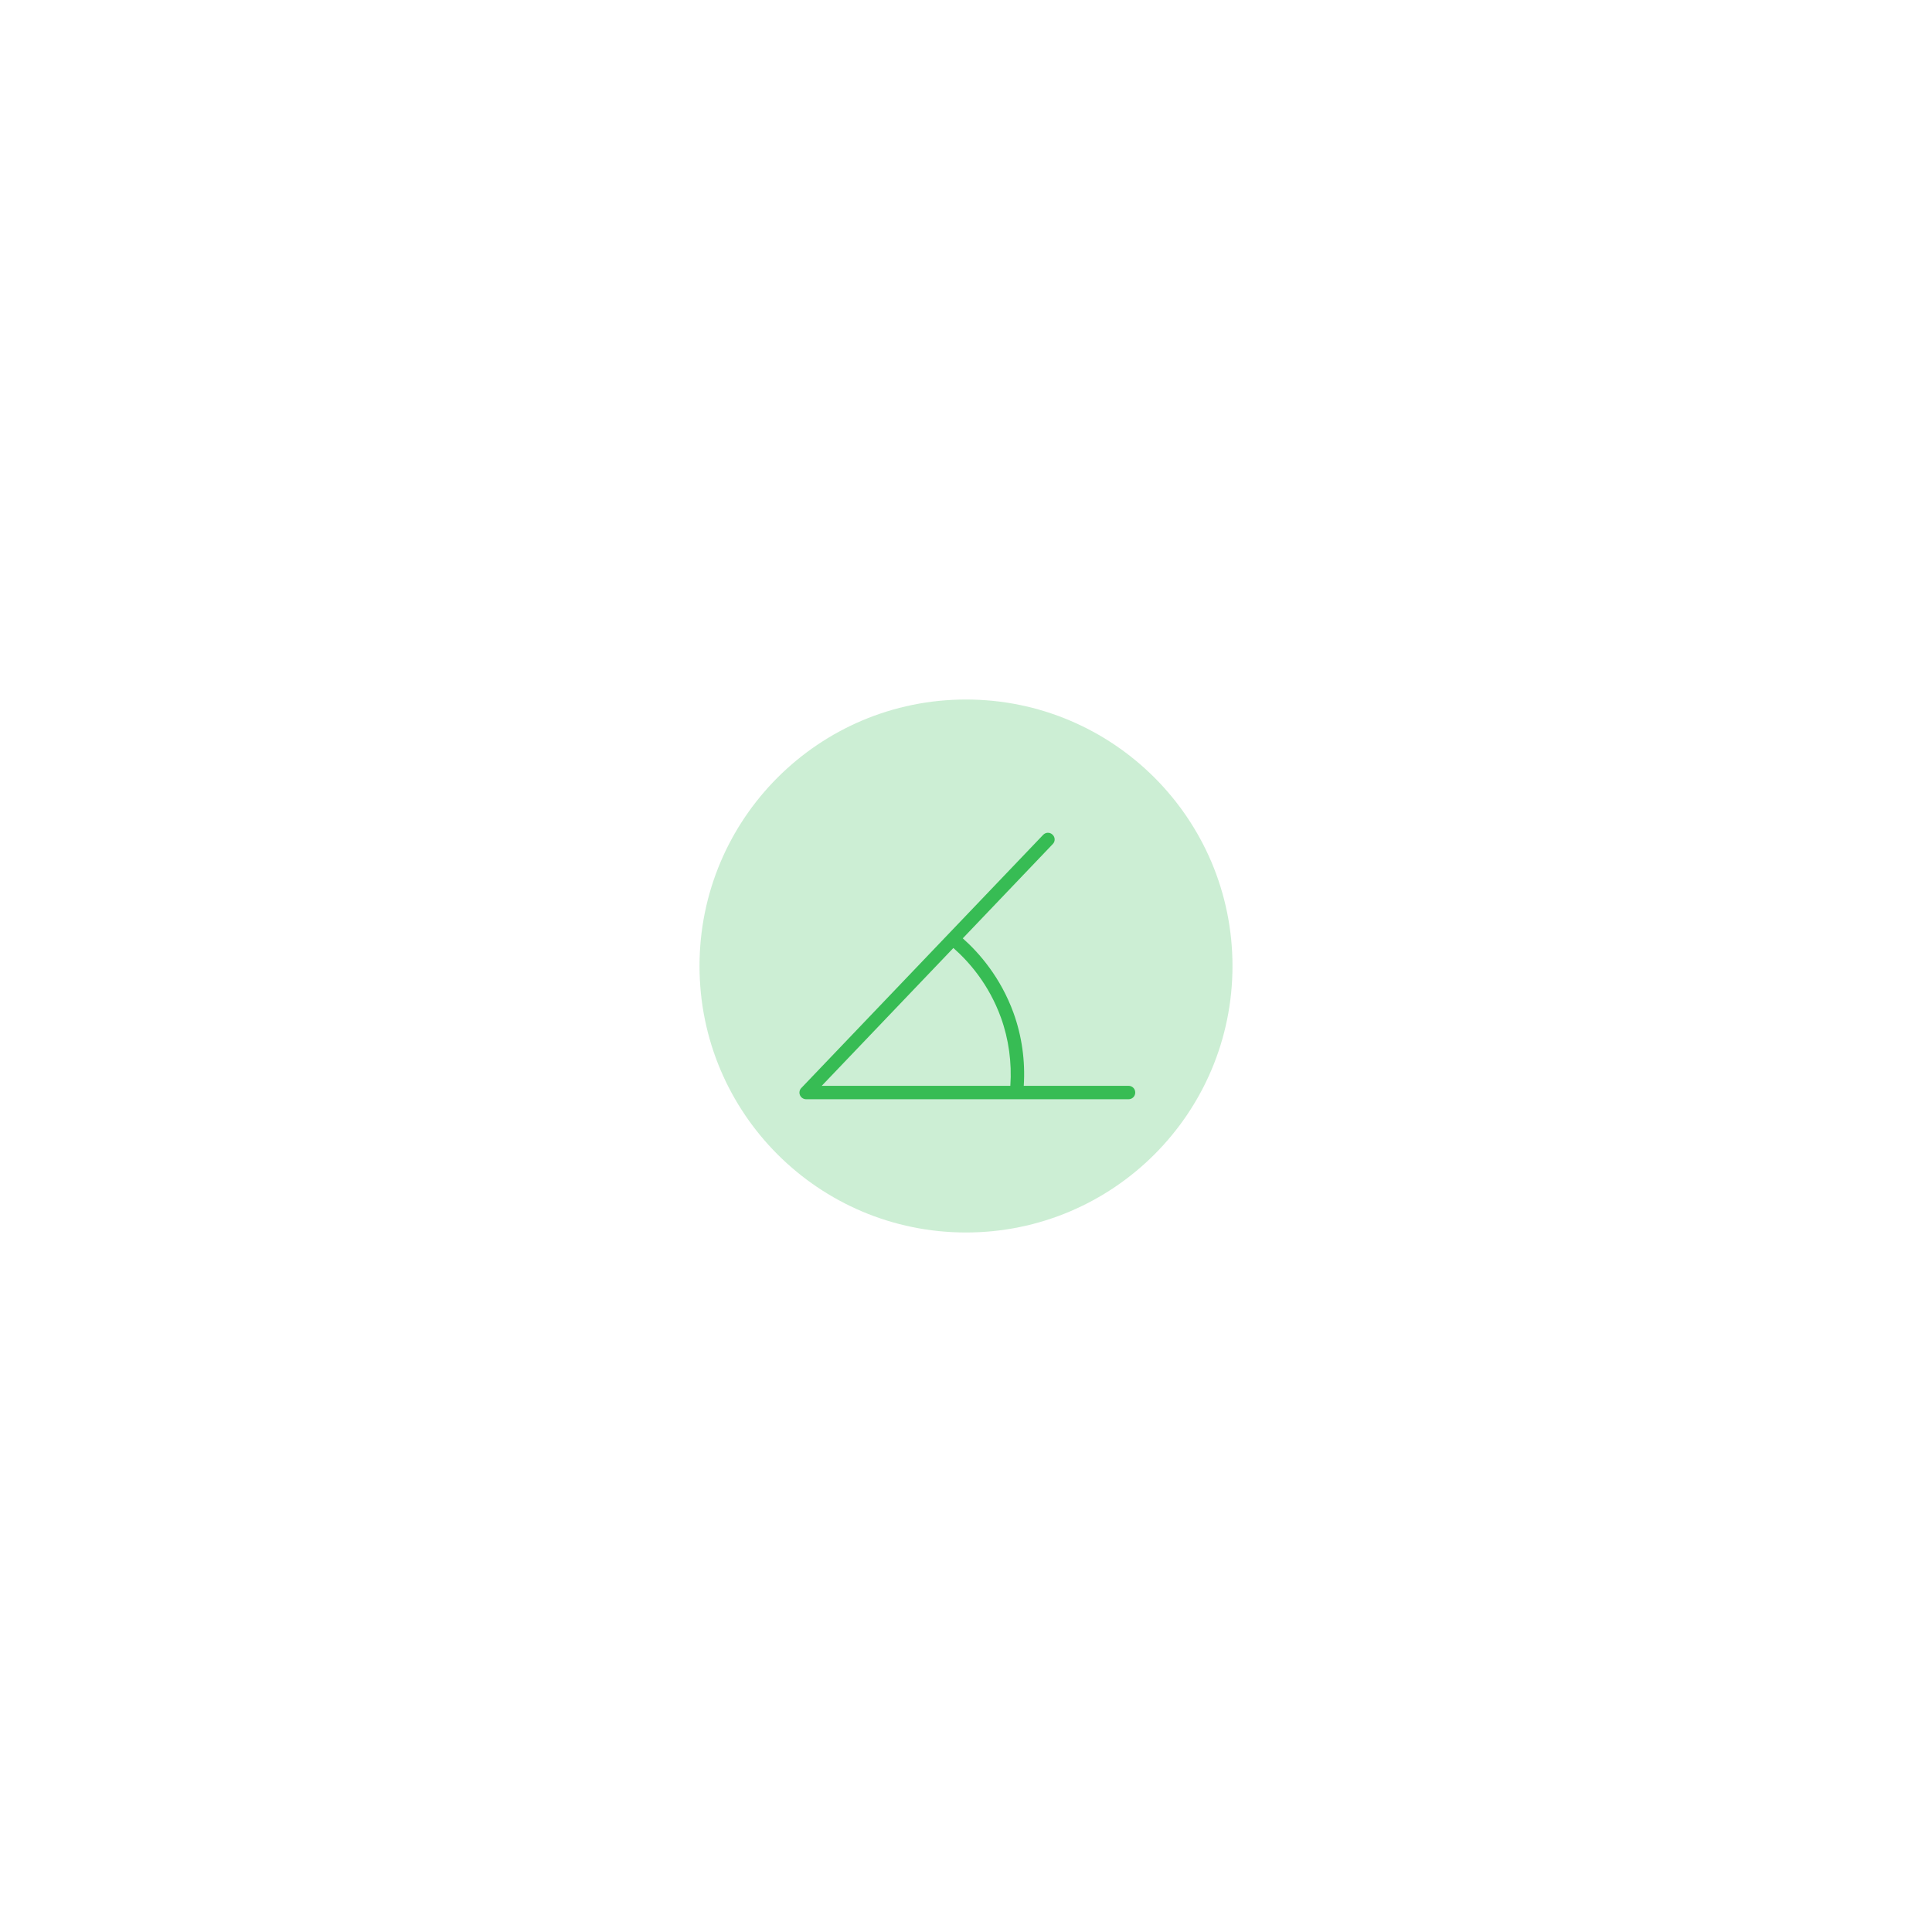 <svg width="116" height="116" viewBox="0 0 116 116" fill="none" xmlns="http://www.w3.org/2000/svg">
<g filter="url(#filter0_dd)">
<circle cx="58" cy="58" r="16" fill="#37BC54" fill-opacity="0.25"/>
</g>
<path d="M67.758 65.194H61.468C61.565 63.71 61.355 62.21 60.855 60.823C60.081 58.694 58.807 57.226 57.807 56.339L63.21 50.678C63.371 50.516 63.355 50.258 63.194 50.113C63.033 49.952 62.775 49.968 62.629 50.129L48.114 65.323C48.001 65.436 47.968 65.613 48.033 65.758C48.097 65.903 48.243 66 48.404 66H67.758C67.984 66 68.162 65.823 68.162 65.597C68.162 65.371 67.984 65.194 67.758 65.194ZM57.242 56.919C58.178 57.742 59.371 59.097 60.097 61.097C60.565 62.387 60.758 63.806 60.662 65.194H49.339L57.242 56.919Z" fill="#37BC54"/>
<defs>
<filter id="filter0_dd" x="0" y="0" width="116" height="116" filterUnits="userSpaceOnUse" color-interpolation-filters="sRGB">
<feFlood flood-opacity="0" result="BackgroundImageFix"/>
<feColorMatrix in="SourceAlpha" type="matrix" values="0 0 0 0 0 0 0 0 0 0 0 0 0 0 0 0 0 0 127 0" result="hardAlpha"/>
<feOffset dx="10" dy="10"/>
<feGaussianBlur stdDeviation="16"/>
<feColorMatrix type="matrix" values="0 0 0 0 0.941 0 0 0 0 0.941 0 0 0 0 0.941 0 0 0 0.6 0"/>
<feBlend mode="normal" in2="BackgroundImageFix" result="effect1_dropShadow"/>
<feColorMatrix in="SourceAlpha" type="matrix" values="0 0 0 0 0 0 0 0 0 0 0 0 0 0 0 0 0 0 127 0" result="hardAlpha"/>
<feOffset dx="-10" dy="-10"/>
<feGaussianBlur stdDeviation="16"/>
<feColorMatrix type="matrix" values="0 0 0 0 0.941 0 0 0 0 0.941 0 0 0 0 0.941 0 0 0 0.6 0"/>
<feBlend mode="normal" in2="effect1_dropShadow" result="effect2_dropShadow"/>
<feBlend mode="normal" in="SourceGraphic" in2="effect2_dropShadow" result="shape"/>
</filter>
</defs>
</svg>
